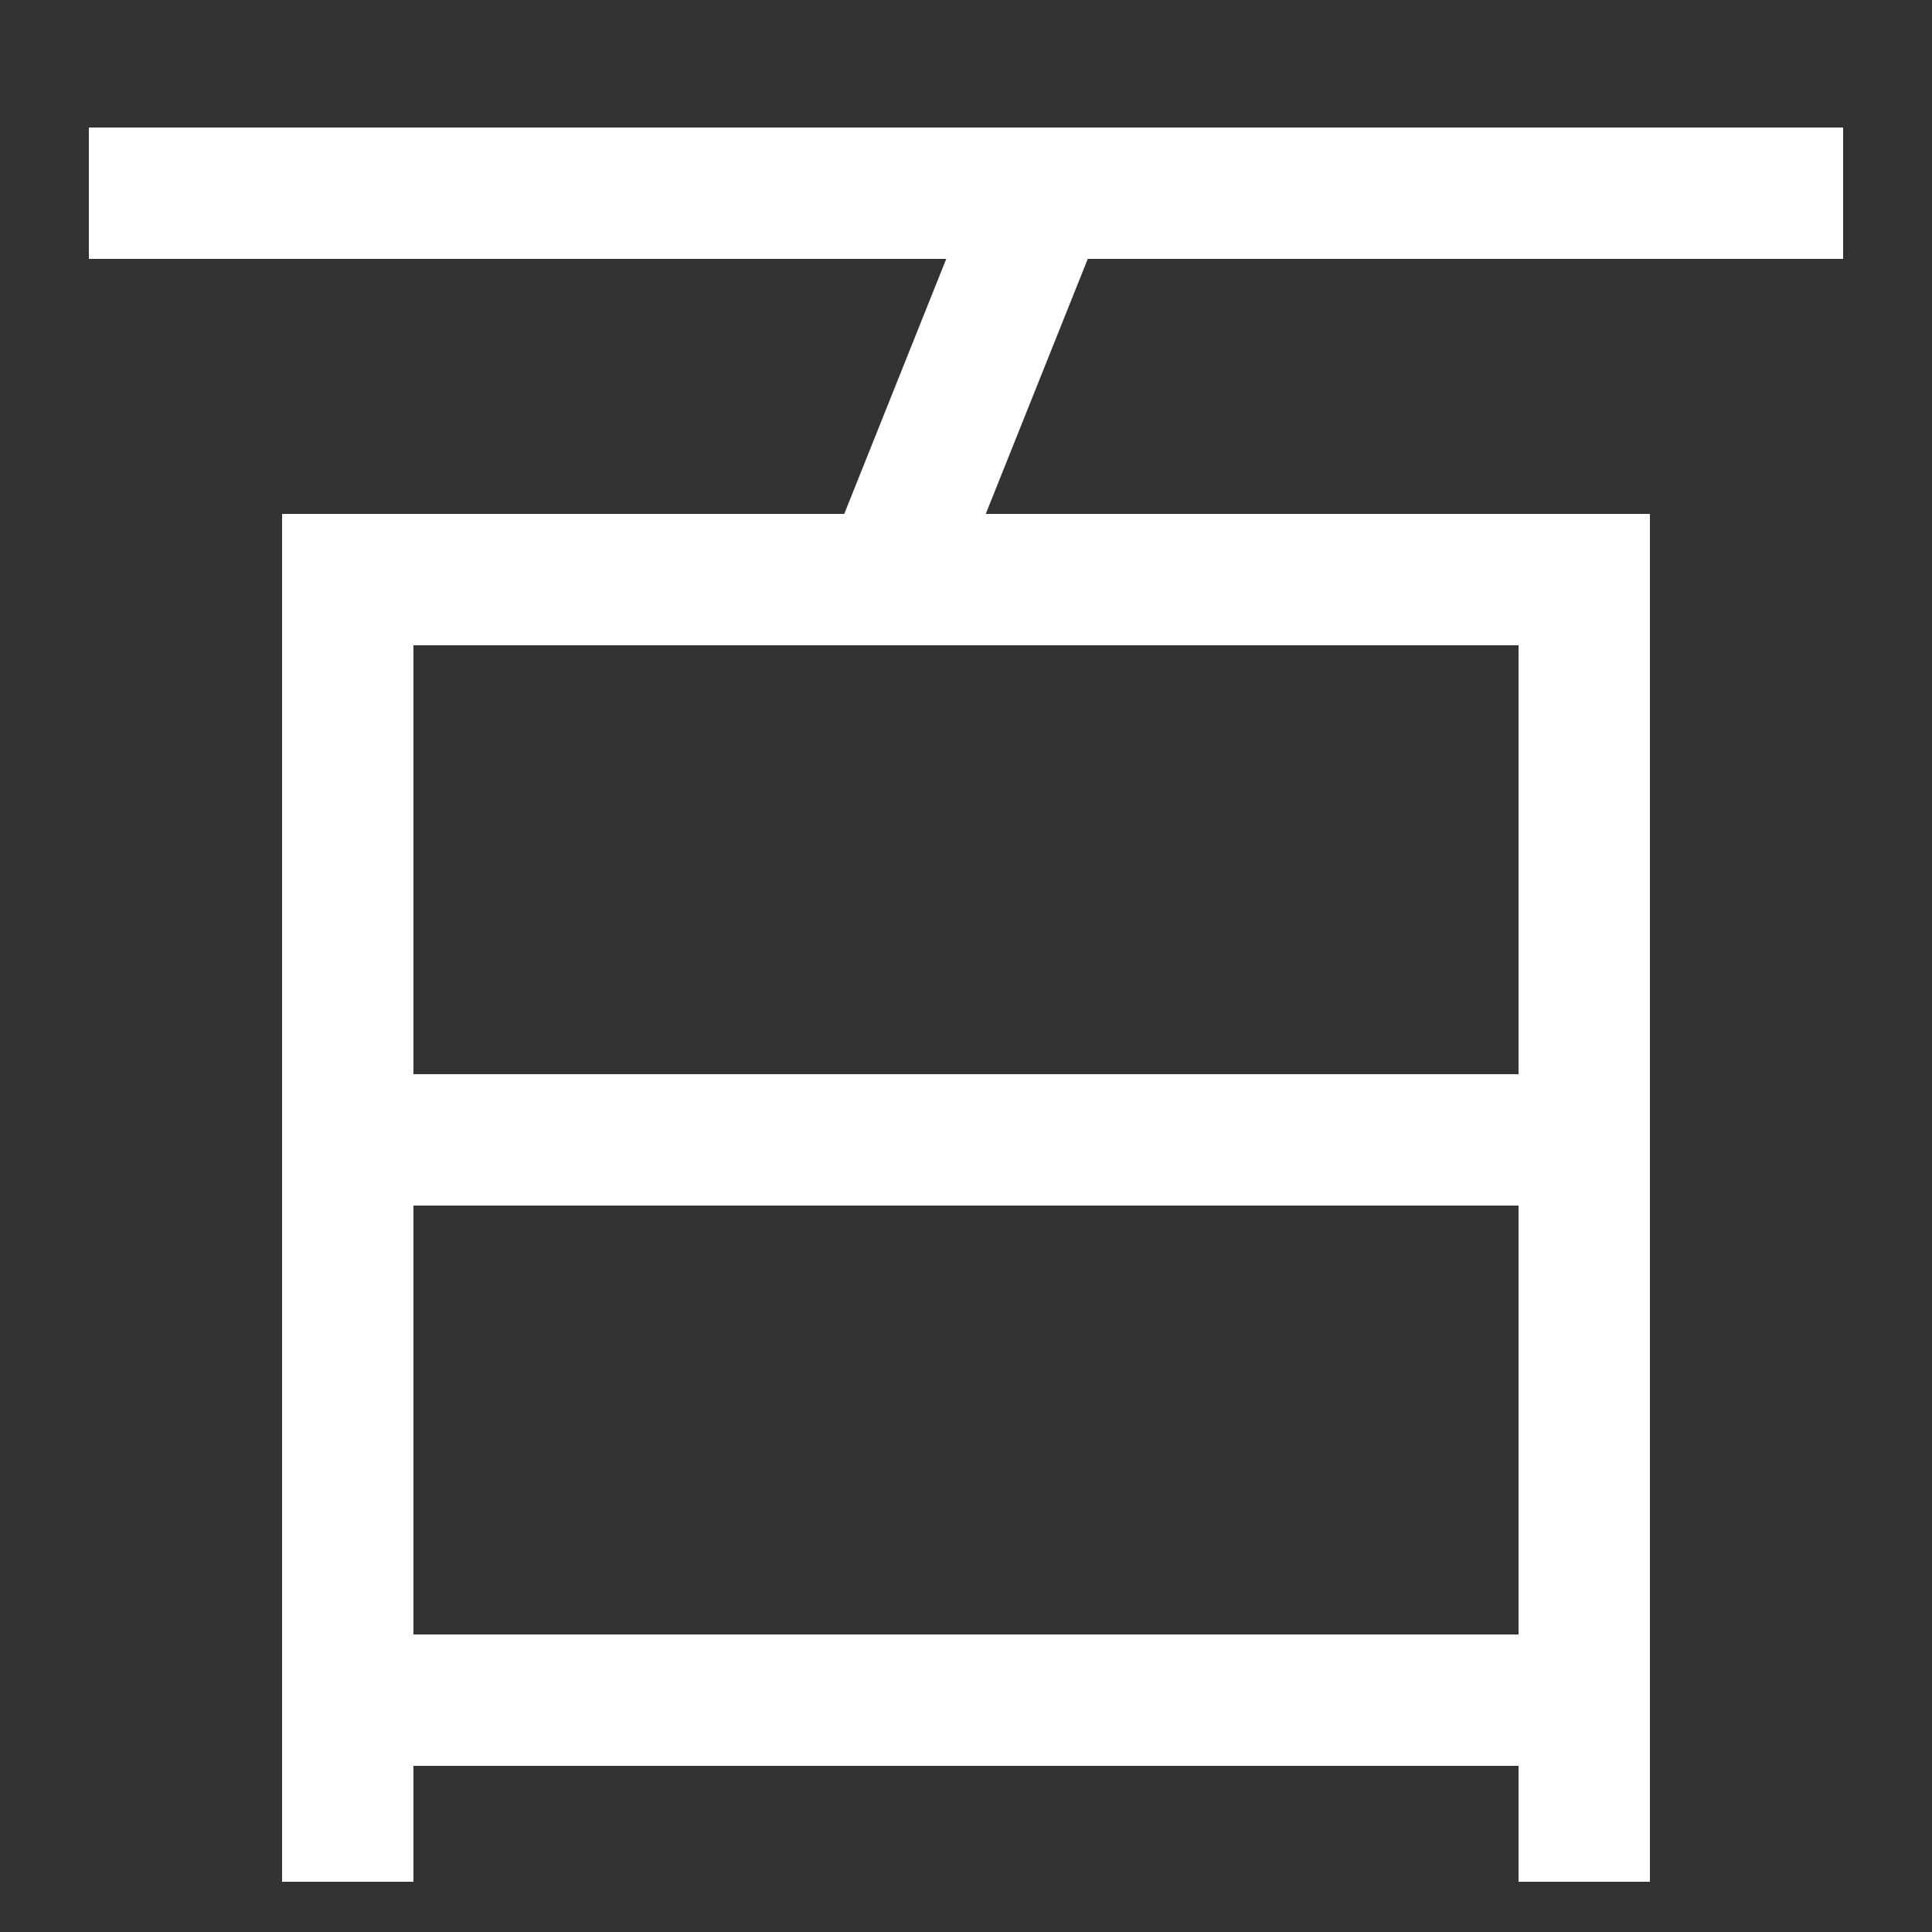 <svg xmlns="http://www.w3.org/2000/svg" xmlns:xlink="http://www.w3.org/1999/xlink" viewBox="0 0 1000 1000"><rect x="0" y="0" width="1000" height="1000" fill="#333333" stroke="none"/><defs><style>.a,.b{fill:none;}.b{stroke:#fff;stroke-linecap:square;stroke-miterlimit:2;stroke-width:68px;}.c{clip-path:url(#a);}.d{clip-path:url(#b);}</style><clipPath id="a"><rect class="a" x="180" y="100" width="640" height="200"/></clipPath><clipPath id="b"><rect class="a" x="180" y="300" width="640" height="847"/></clipPath></defs><title>hundred</title><polyline class="b" points="180 940 180 300 820 300 820 940"/><line class="b" x1="80" y1="100" x2="920" y2="100"/><g class="c"><line class="b" x1="460" y1="300" x2="540" y2="100"/></g><g class="d"><line class="b" x1="820" y1="880" x2="180" y2="880"/><line class="b" x1="820" y1="590" x2="180" y2="590"/></g></svg>